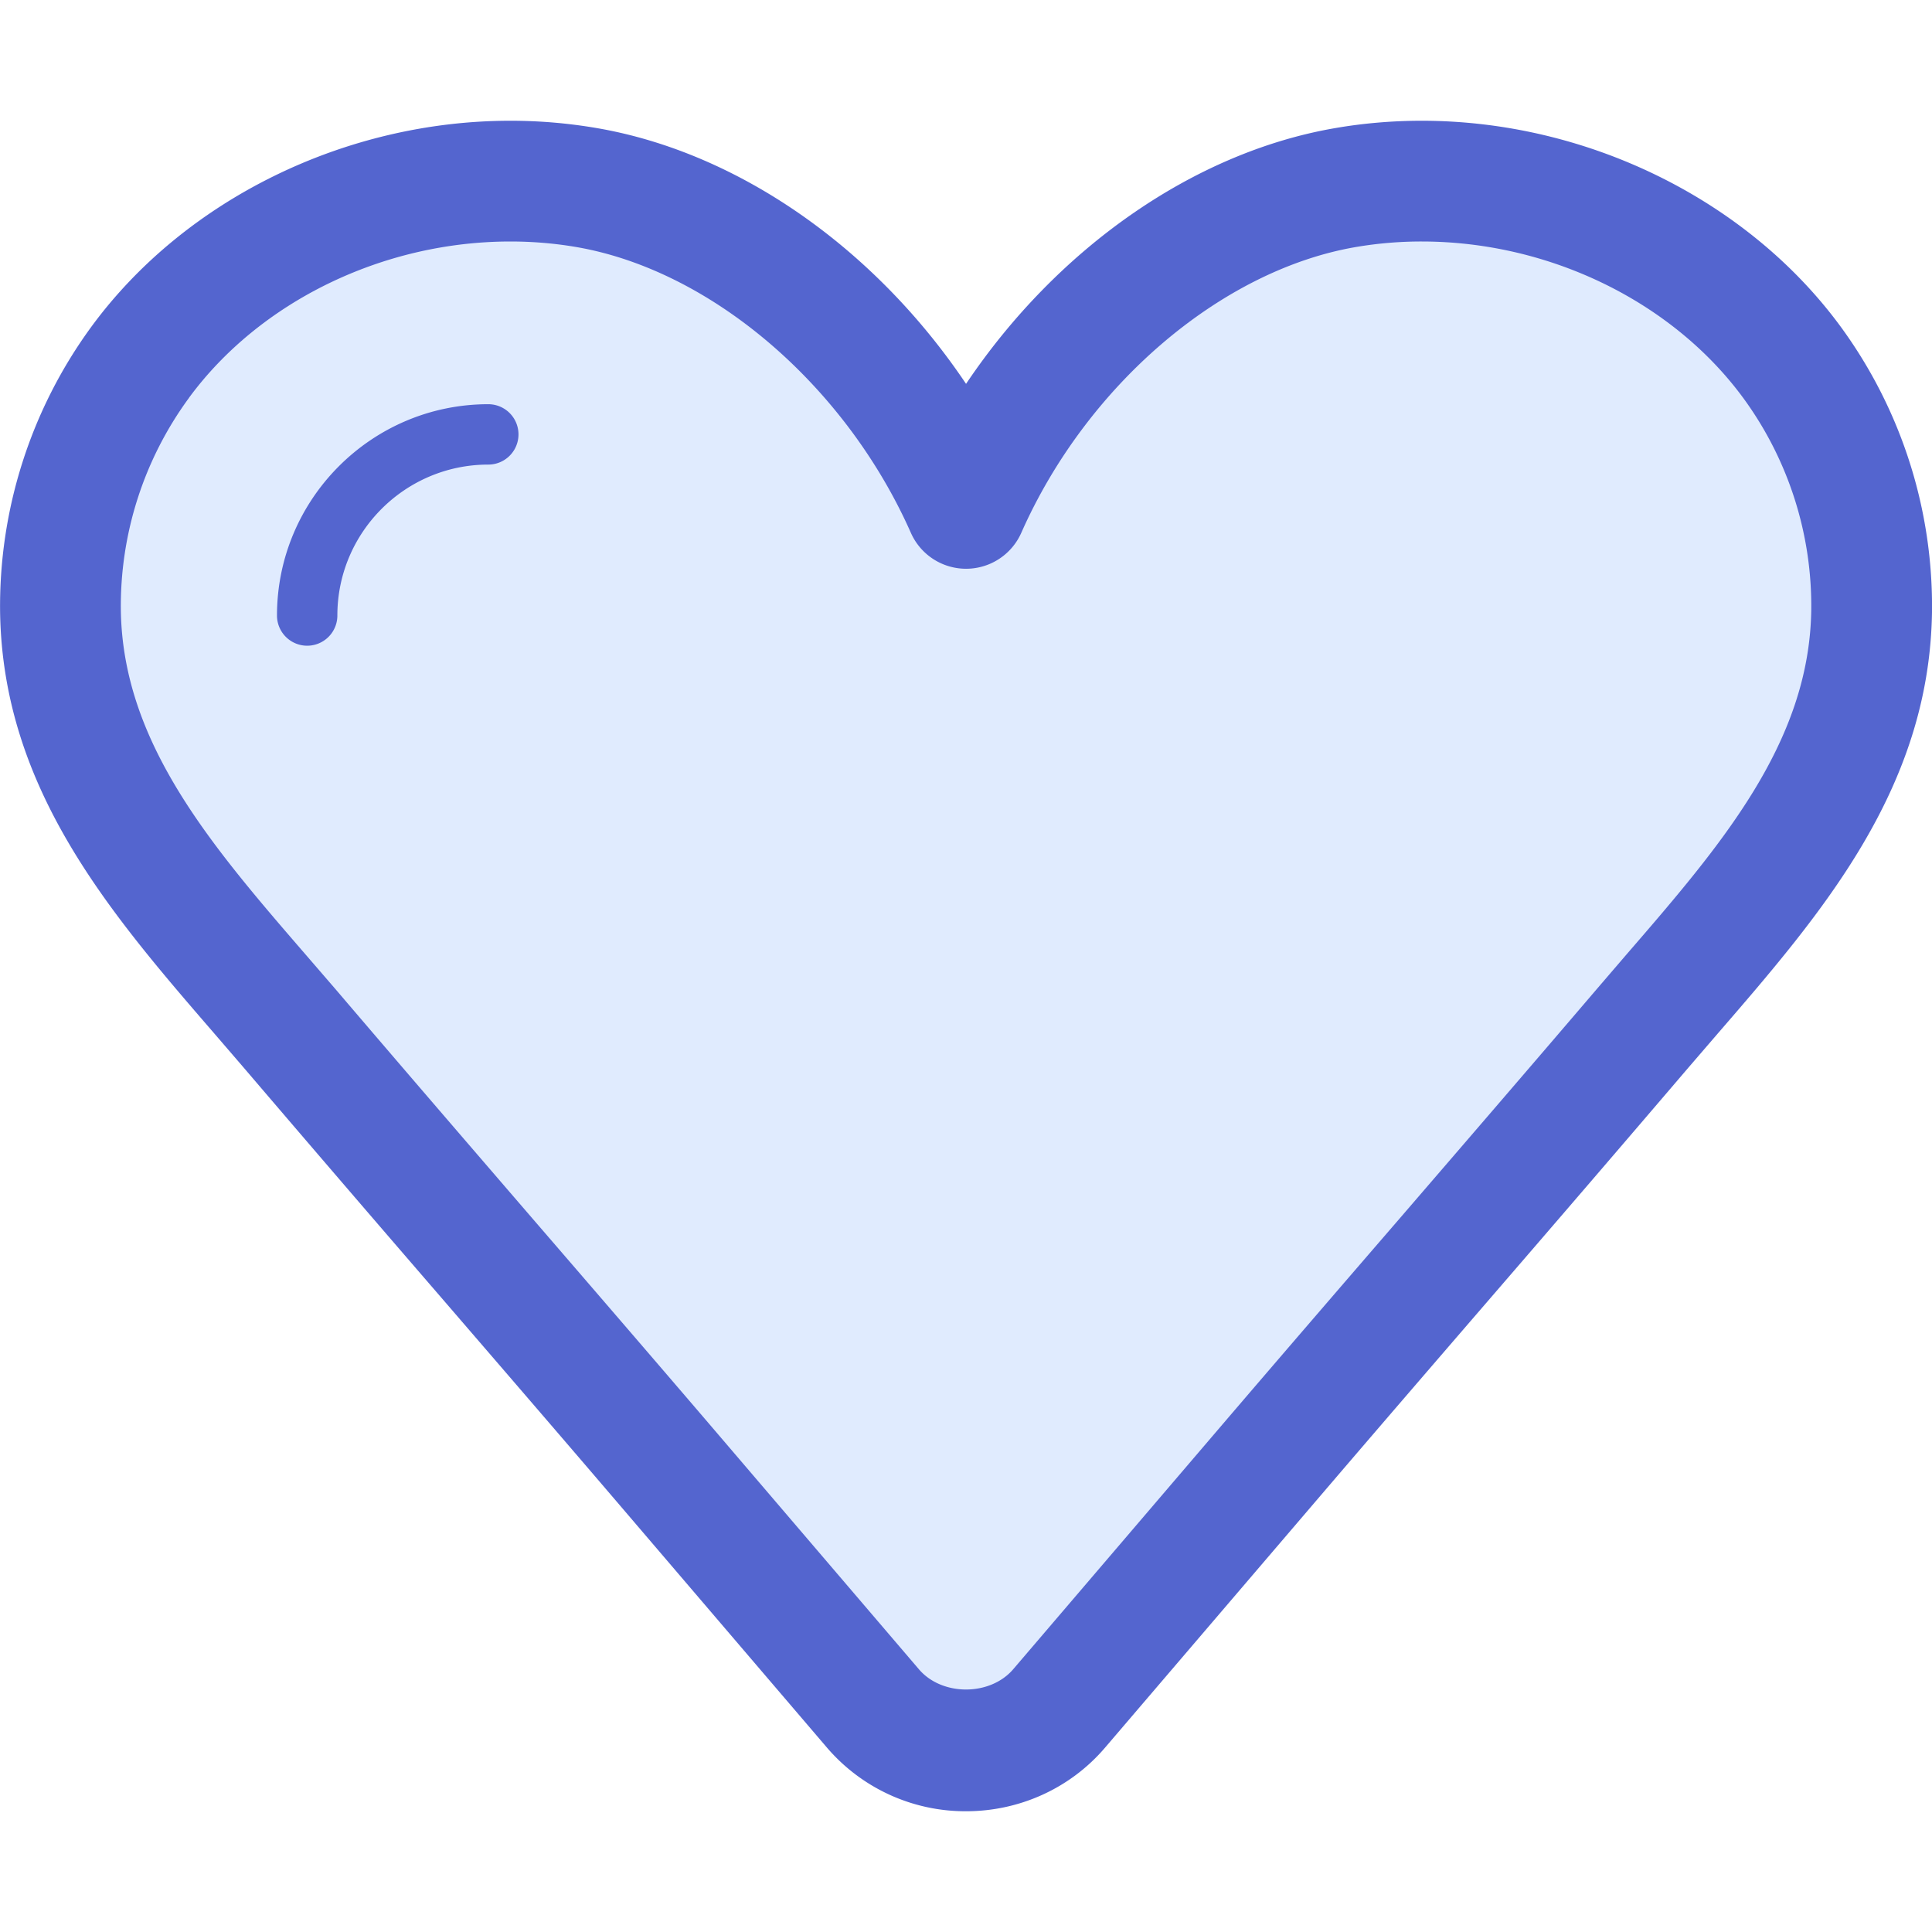 <?xml version="1.0" standalone="no"?><!DOCTYPE svg PUBLIC "-//W3C//DTD SVG 1.1//EN" "http://www.w3.org/Graphics/SVG/1.1/DTD/svg11.dtd"><svg class="icon" width="250px" height="250.00px" viewBox="0 0 1024 1024" version="1.1" xmlns="http://www.w3.org/2000/svg"><path d="M512.025 269.44c36.16-81.6 113.024-154.784 200.896-169.984 87.872-15.2 183.84 20.512 236.704 92.416A217.76 217.76 0 0 1 992.025 324.352c-1.504 89.984-63.776 153.184-121.504 220.832-65.408 76.672-132.48 153.696-197.44 229.696l-111.712 130.656c-25.6 29.952-73.024 29.952-98.624 0l-111.68-130.656c-65.024-76-132.064-153.024-197.44-229.696-57.76-67.648-120-130.848-121.536-220.832a217.76 217.76 0 0 1 42.368-132.48c52.864-71.904 148.8-107.616 236.704-92.416S475.897 187.84 512.025 269.44z" fill="#E0EBFE" /><path d="M129.241 565.952a29129.632 29129.632 0 0 0 104.576 121.728c31.168 36.16 62.24 72.192 92.864 108l111.68 130.656A96.64 96.64 0 0 0 512.025 960c28.48 0 55.328-12.256 73.632-33.664l111.712-130.656c30.624-35.84 61.696-71.872 92.864-108a29129.632 29129.632 0 0 0 104.576-121.728l15.68-18.208c55.04-63.648 111.936-129.44 113.504-222.88a250.88 250.88 0 0 0-48.576-151.968C926.009 105.728 841.017 64 753.529 64c-15.52 0-31.04 1.312-46.08 3.936-75.328 13.024-147.52 64.16-195.424 135.52-47.904-71.36-120.128-122.496-195.424-135.52A270.4 270.4 0 0 0 270.521 64C183.065 64 98.041 105.728 48.633 172.896a250.88 250.88 0 0 0-48.576 152c1.6 93.44 58.464 159.2 113.504 222.848l15.68 18.208zM100.185 210.816C137.753 159.744 203.033 128 270.521 128c11.872 0 23.68 0.992 35.168 2.976 71.264 12.352 142.4 73.184 177.088 151.424a32 32 0 0 0 58.528 0c34.624-78.24 105.792-139.072 177.056-151.424a206.56 206.56 0 0 1 35.2-2.976c67.456 0 132.736 31.744 170.304 82.816a186.56 186.56 0 0 1 36.128 112.992c-1.184 70.208-48.16 124.544-97.92 182.08l-15.936 18.56c-34.528 40.416-69.472 80.96-104.352 121.44-31.232 36.16-62.4 72.32-93.088 108.192l-111.68 130.656c-12.256 14.304-37.76 14.336-49.984 0l-111.68-130.656c-30.72-35.872-61.856-72-93.088-108.192-34.88-40.48-69.824-81.024-104.32-121.472l-16-18.528c-49.728-57.536-96.704-111.872-97.888-182.08a186.56 186.56 0 0 1 36.16-112.992z" fill="#5465CF" /><path d="M178.809 326.24c0-44.128 35.904-80 80-80a16 16 0 1 0 0-32c-61.76 0-112 50.24-112 112a16 16 0 1 0 32 0z" fill="#5465CF" /></svg>